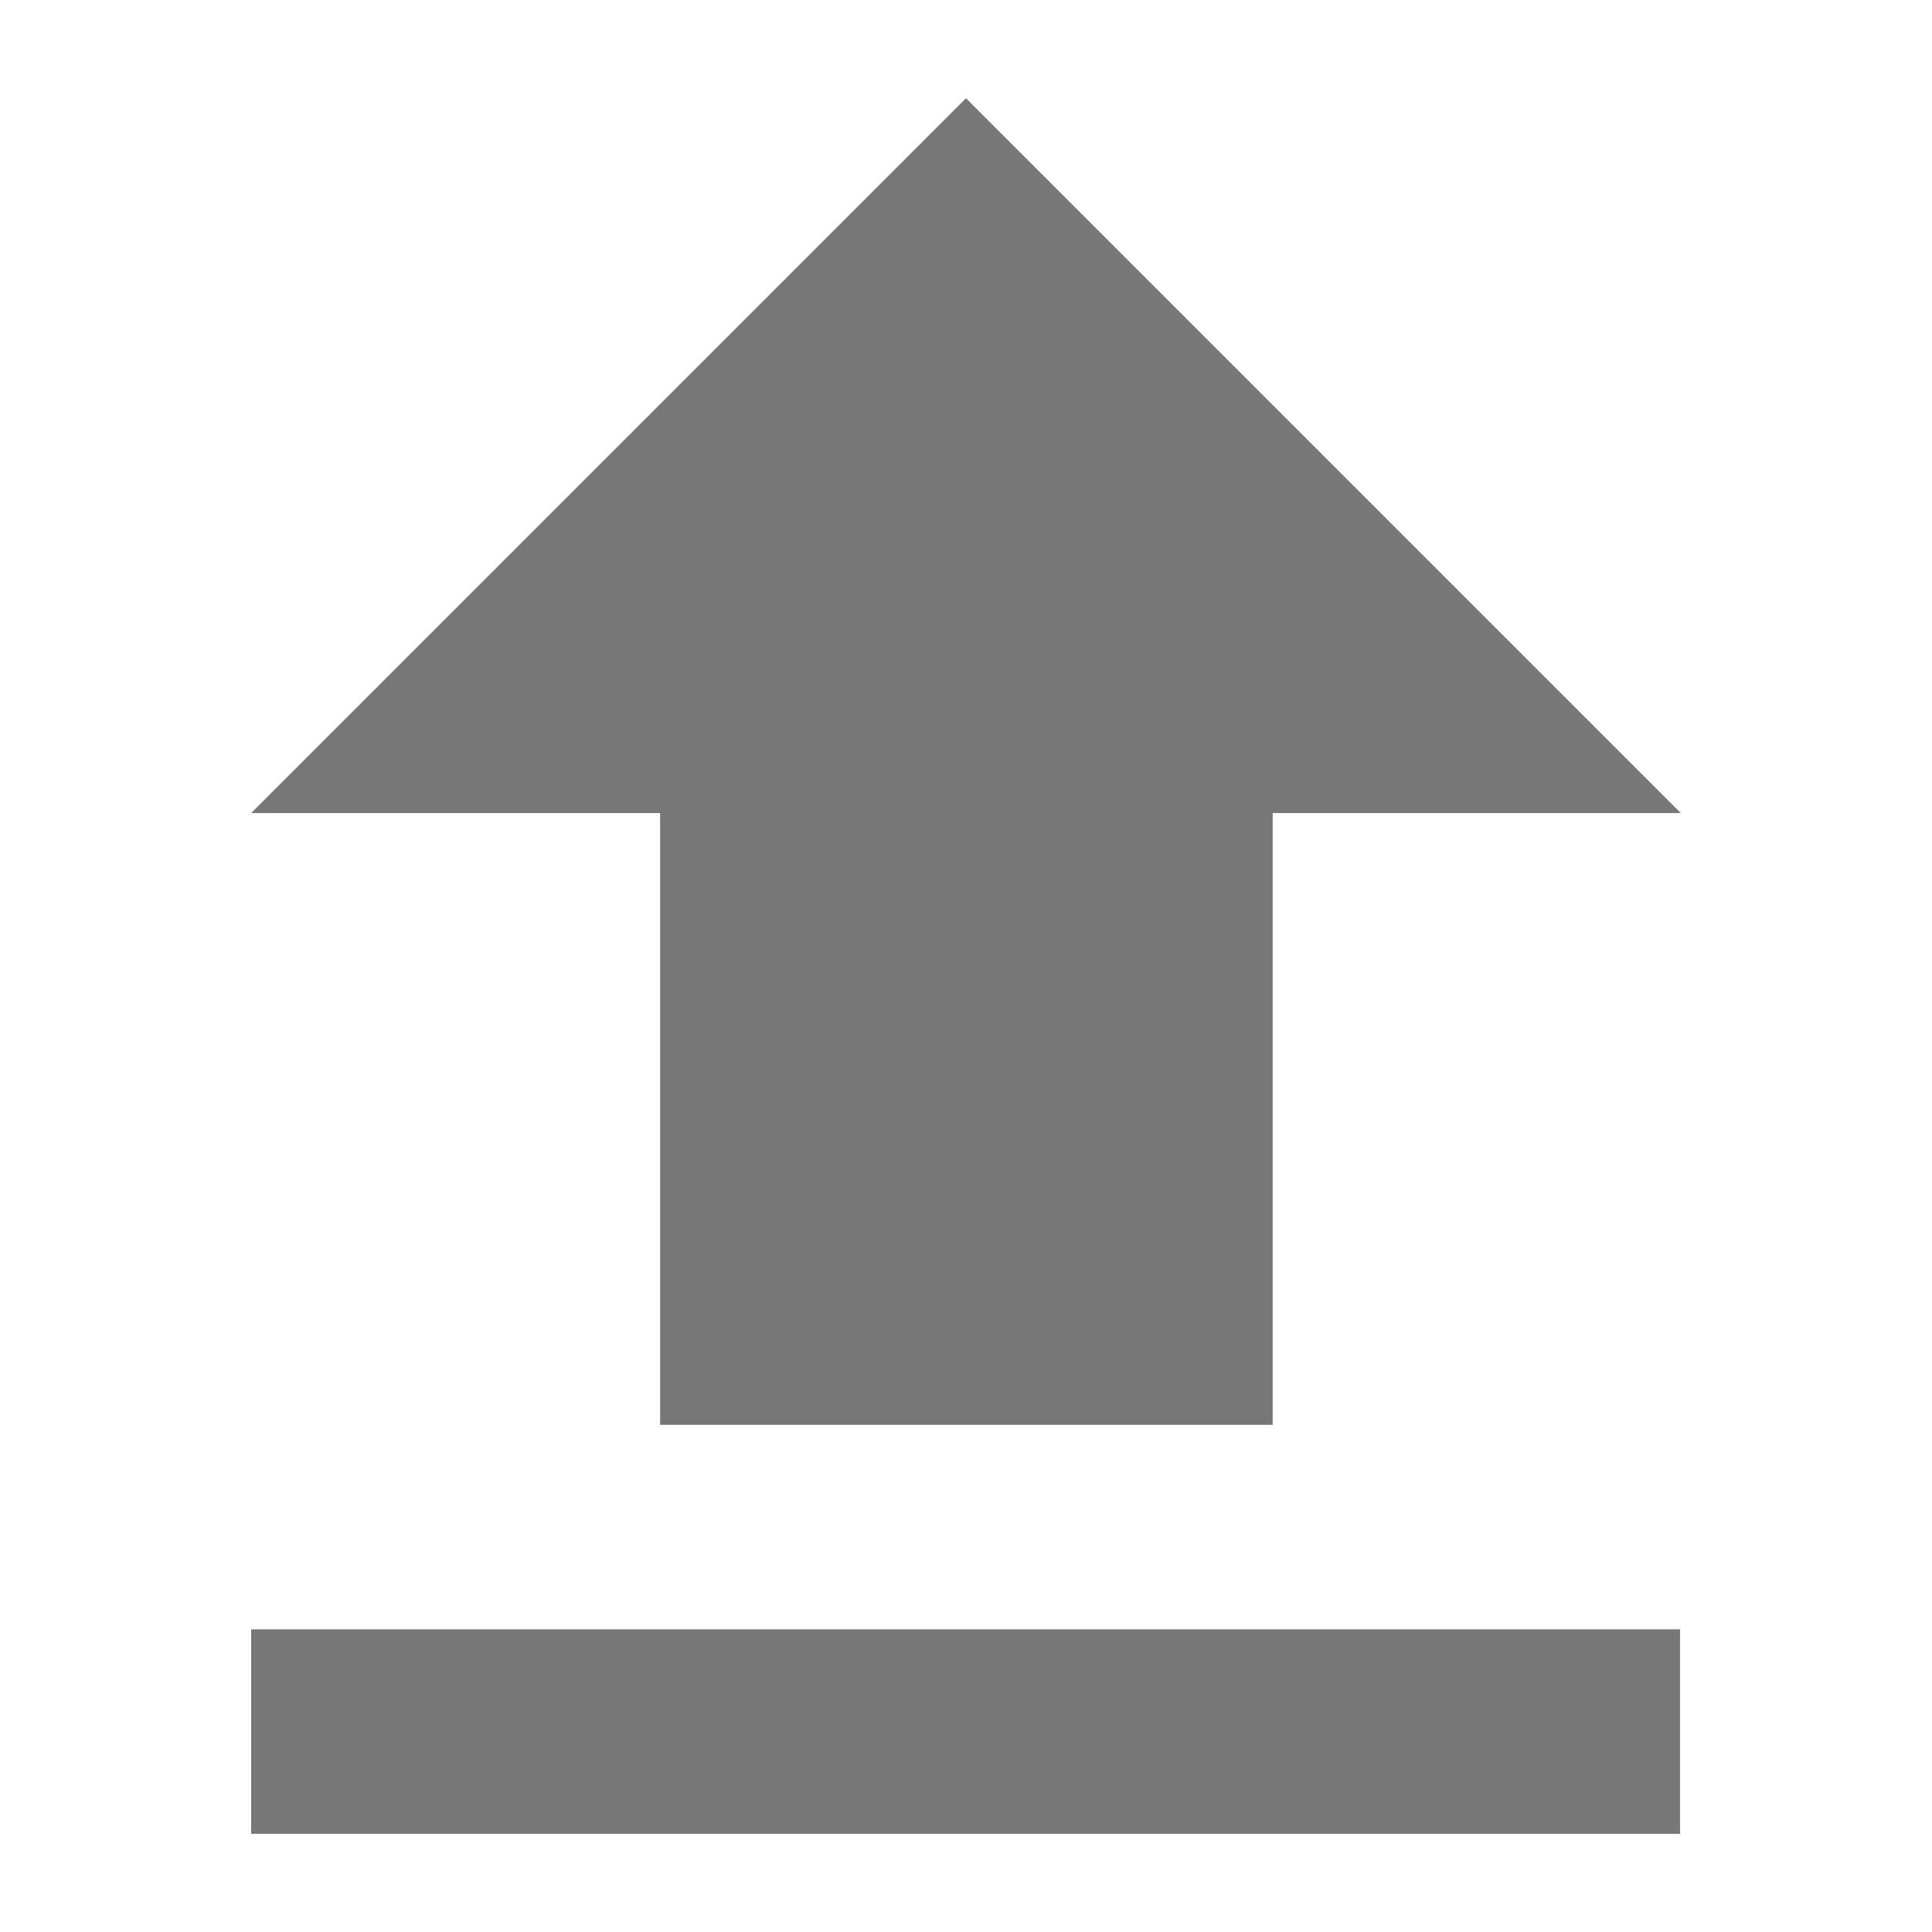 <?xml version="1.0" encoding="utf-8"?>
<!-- Generator: Adobe Illustrator 25.4.1, SVG Export Plug-In . SVG Version: 6.00 Build 0)  -->
<svg version="1.1" id="Layer_1" xmlns="http://www.w3.org/2000/svg" xmlns:xlink="http://www.w3.org/1999/xlink" x="0px" y="0px"
	 viewBox="0 0 24 24" style="enable-background:new 0 0 24 24;" xml:space="preserve">
<style type="text/css">
	.st0{fill:#777777;}
</style>
<path id="Icon_material-file-upload" class="st0" d="M8.2,17.7h7.61V10.1h5.07L12,1.22L3.12,10.1H8.2V17.7z M3.12,20.24h17.75v2.54
	H3.12V20.24z"/>
</svg>
